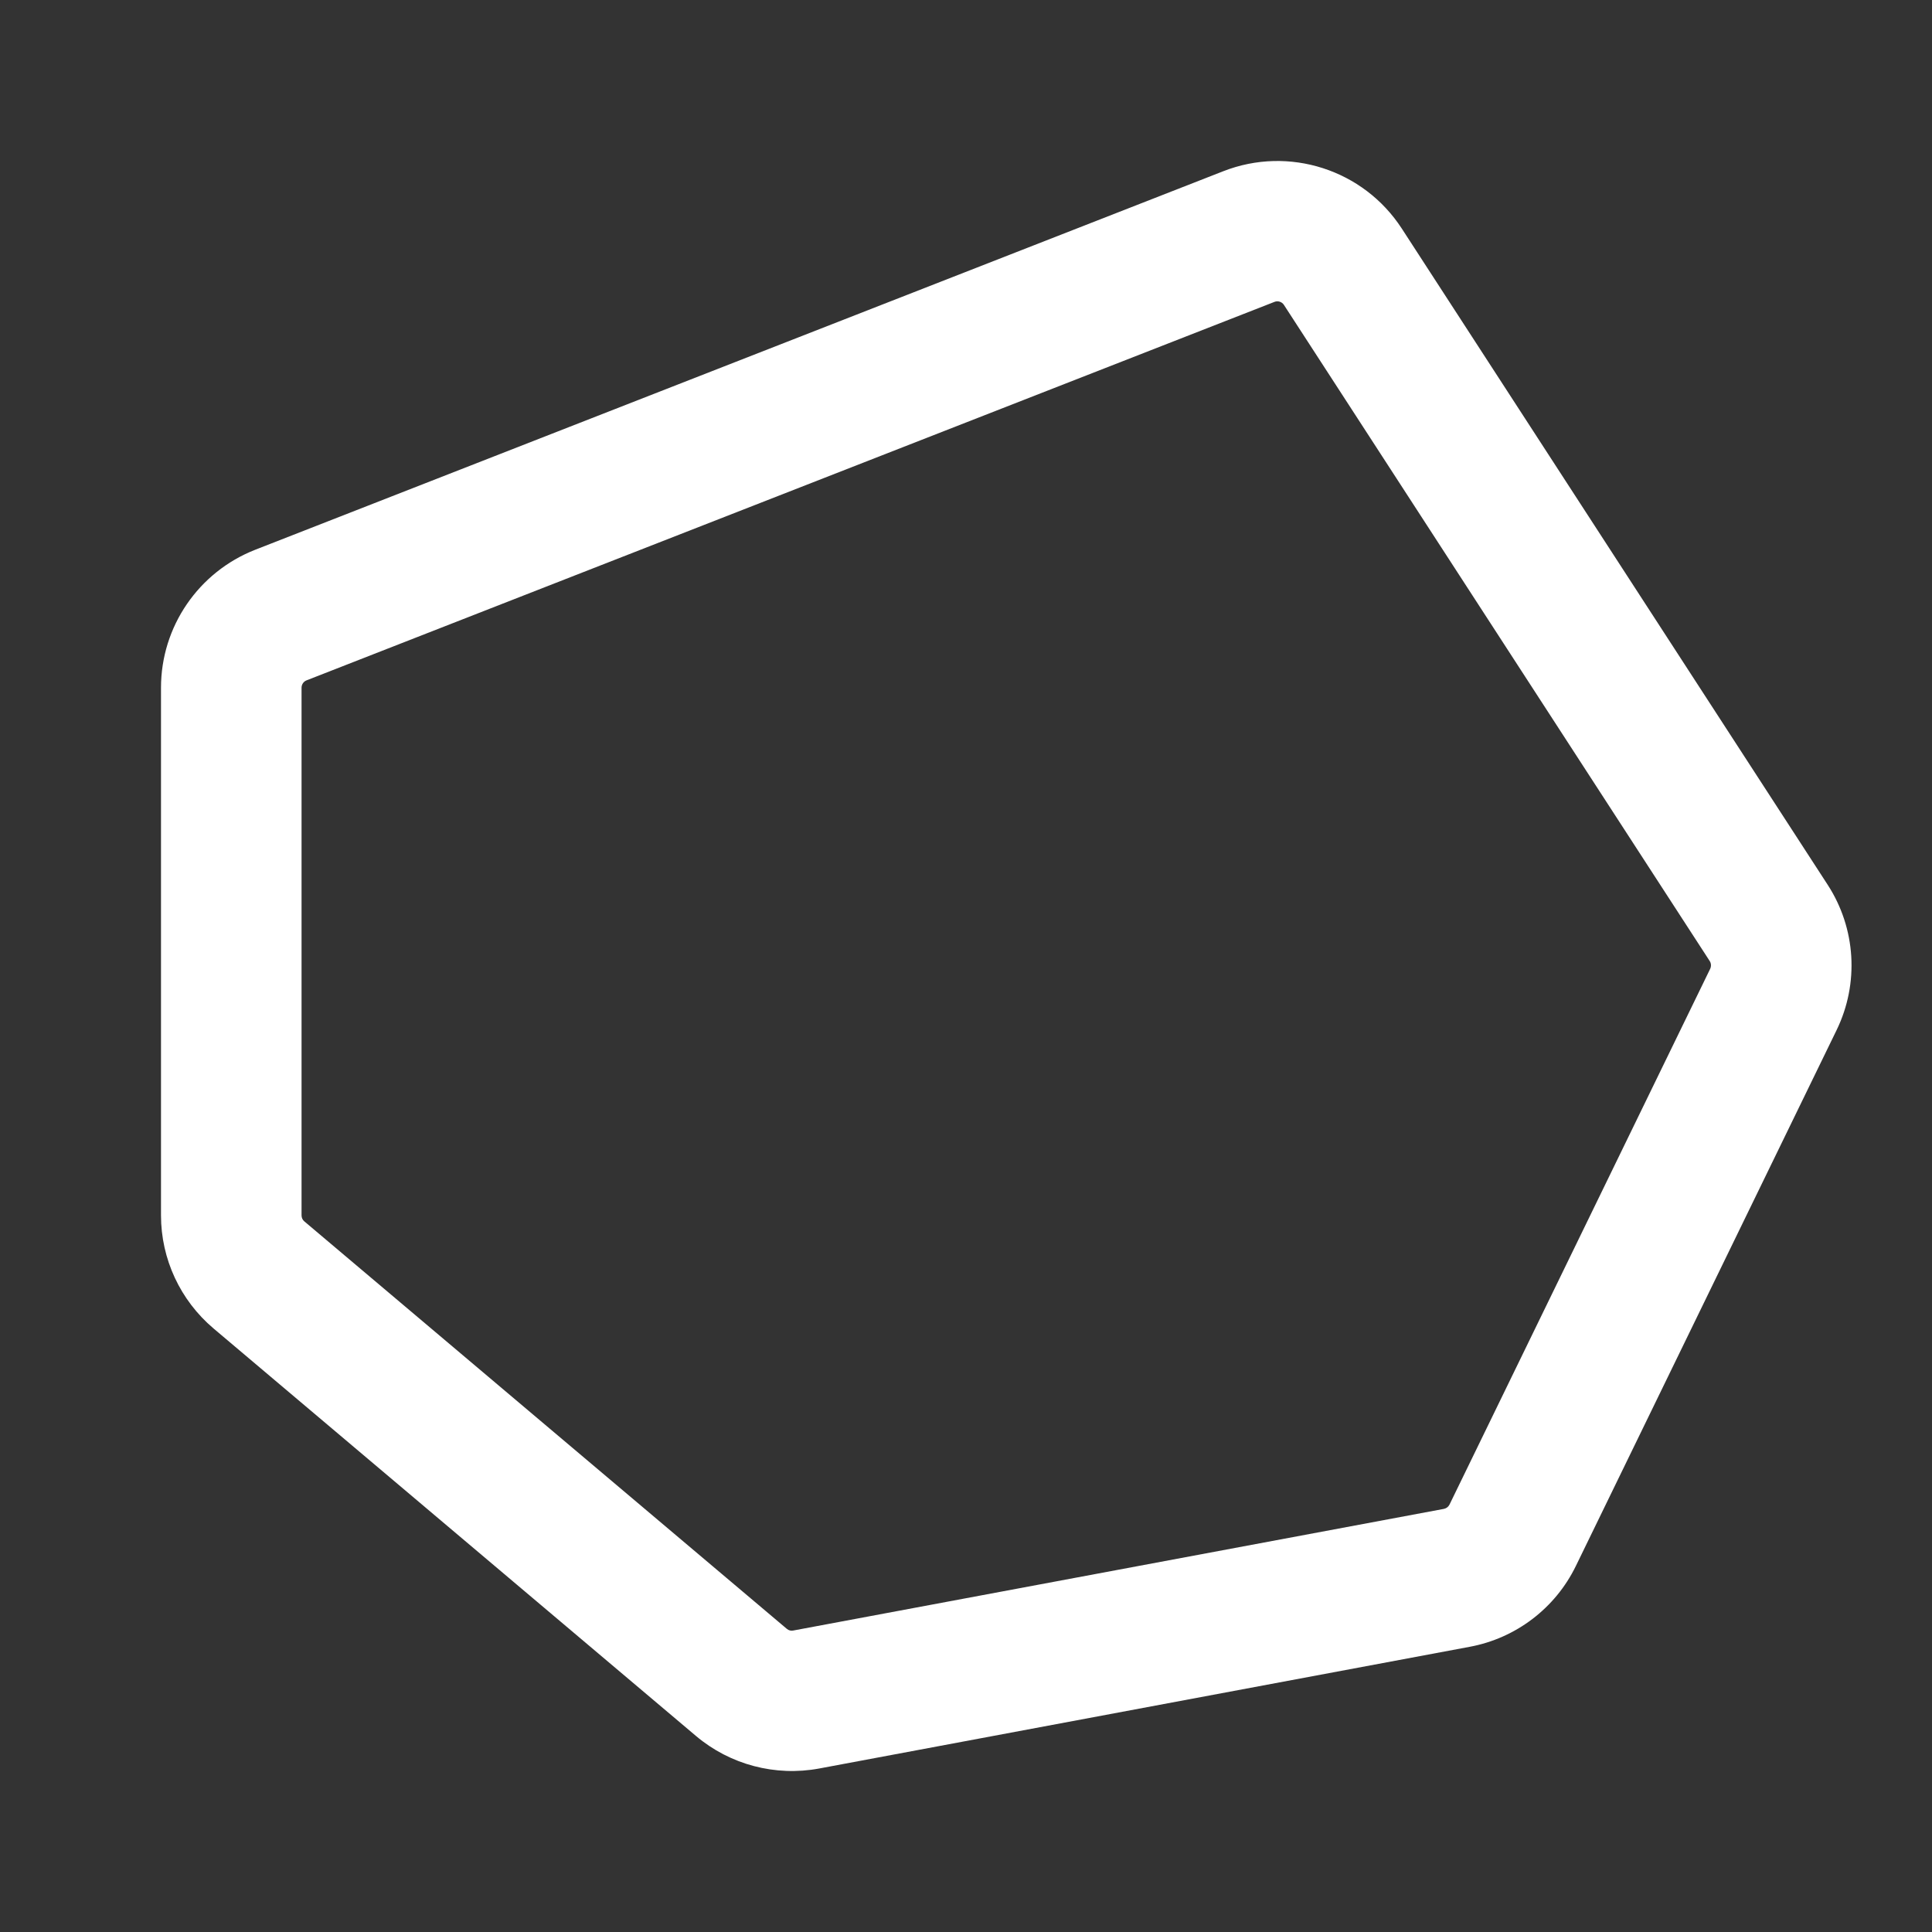 <?xml version="1.0" encoding="UTF-8"?>
<svg width="24px" height="24px" viewBox="0 0 24 24" version="1.1" xmlns="http://www.w3.org/2000/svg" xmlns:xlink="http://www.w3.org/1999/xlink">
    <rect x="0" y="0" width="24" height="24" fill="#333333" stroke="none"/>
    <!-- Generator: Sketch 55.1 (78136) - https://sketchapp.com -->
    <title>Icons/L/Annotations/Shape 1</title>
    <desc>Created with Sketch.</desc>
    <g id="Icons/L/Annotations/Shape-1" stroke="none" stroke-width="1" fill="none" fill-rule="evenodd">
        <path d="M15.196,2.127 L3.171,6.829 C2.465,7.106 2,7.785 2,8.543 L2,15.098 C2,15.639 2.239,16.153 2.653,16.503 L8.646,21.565 C9.069,21.922 9.631,22.07 10.176,21.969 L18.258,20.457 C18.832,20.35 19.321,19.977 19.576,19.453 L22.815,12.796 C23.097,12.216 23.055,11.532 22.704,10.991 L17.414,2.84 C16.938,2.106 16.011,1.808 15.196,2.127 Z M15.832,3.75 C15.875,3.733 15.924,3.749 15.949,3.787 L21.239,11.939 C21.257,11.967 21.259,12.003 21.245,12.034 L18.006,18.691 C17.992,18.719 17.966,18.738 17.936,18.744 L9.854,20.255 C9.825,20.261 9.796,20.253 9.774,20.234 L3.78,15.172 C3.758,15.154 3.746,15.126 3.746,15.098 L3.746,8.543 C3.746,8.503 3.77,8.467 3.807,8.452 L15.832,3.75 Z" id="Path-4" fill="#ffffff"></path>
    </g>
</svg>
